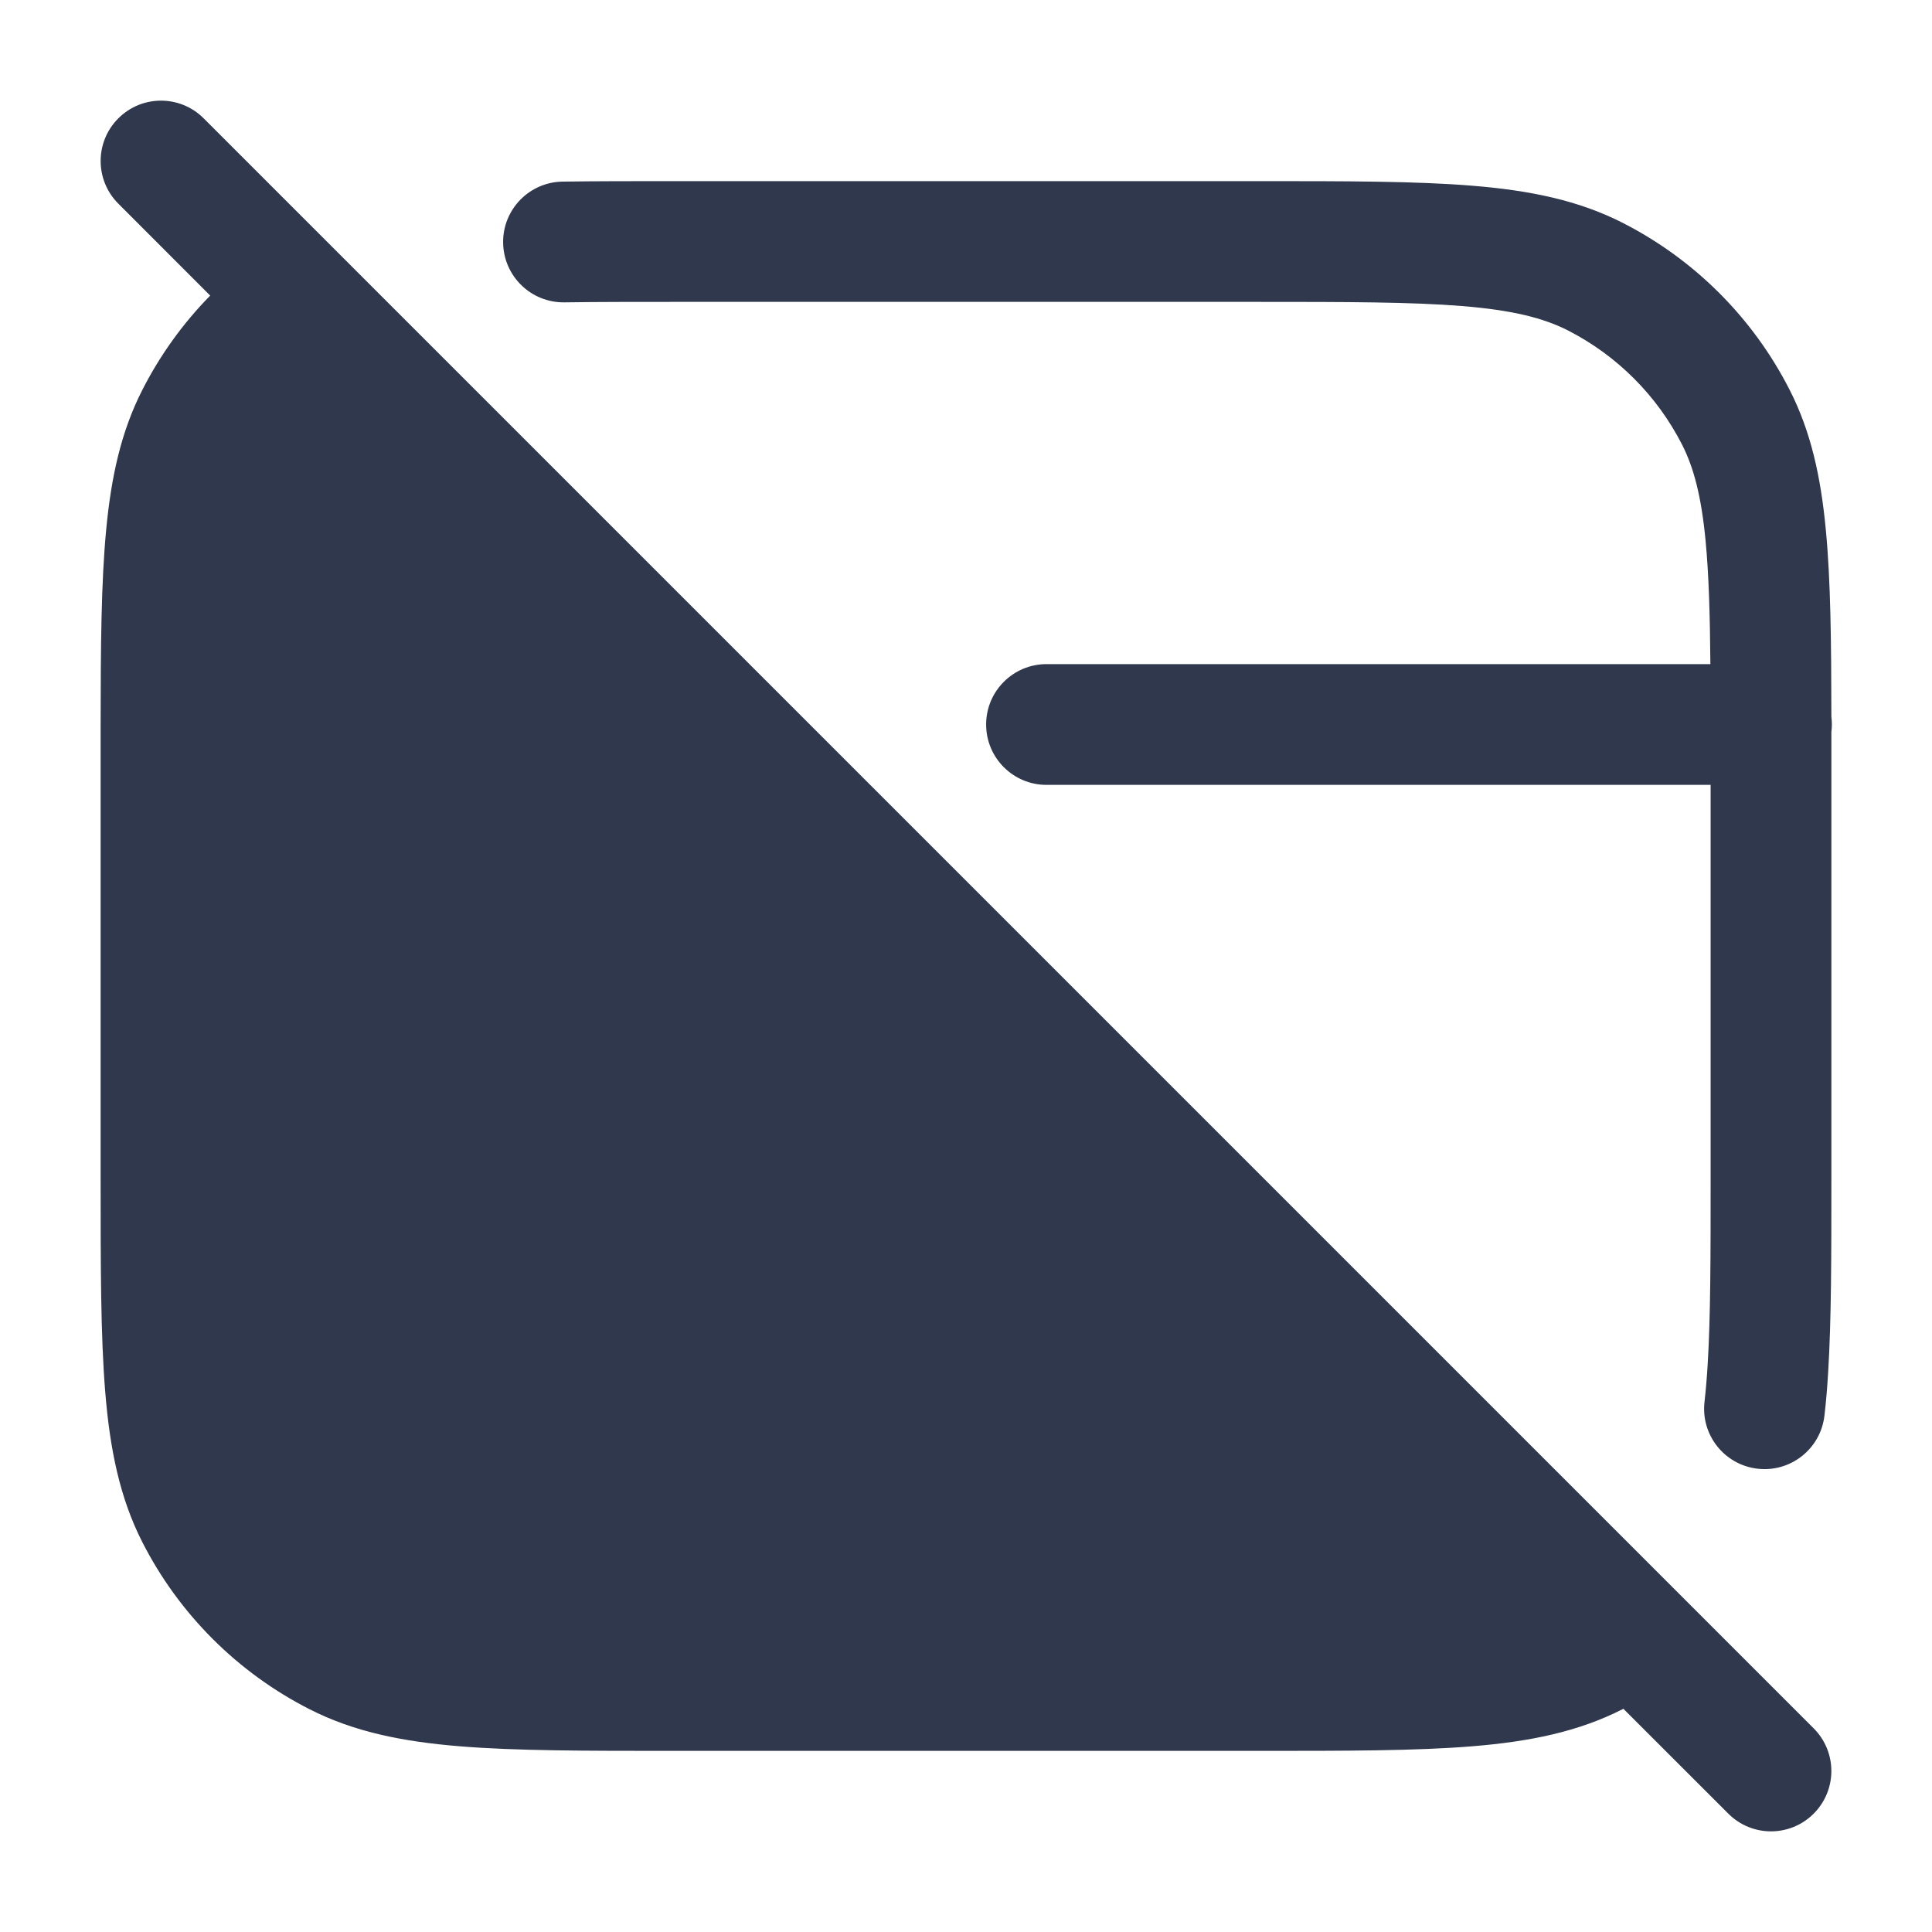 <svg width="24" height="24" viewBox="0 0 24 24" fill="none" xmlns="http://www.w3.org/2000/svg">
<path fill-rule="evenodd" clip-rule="evenodd" d="M2.53 1.47C2.237 1.177 1.763 1.177 1.47 1.47C1.177 1.763 1.177 2.237 1.47 2.53L2.611 3.672C2.274 4.015 1.989 4.41 1.768 4.844C1.504 5.361 1.381 5.924 1.319 6.581C1.257 7.229 1.251 8.019 1.25 8.999L1.25 9.4V14.6V14.633C1.25 15.725 1.25 16.591 1.307 17.288C1.365 18.002 1.487 18.605 1.768 19.157C2.223 20.05 2.95 20.777 3.844 21.232C4.395 21.513 4.998 21.635 5.712 21.693C6.409 21.75 7.275 21.75 8.367 21.75H8.4H15.6H15.633C16.725 21.75 17.591 21.75 18.288 21.693C19.002 21.635 19.605 21.513 20.157 21.232L20.166 21.227L21.47 22.53C21.763 22.823 22.237 22.823 22.53 22.53C22.823 22.237 22.823 21.763 22.53 21.47L20.814 19.754L9.53 8.47L8.53 7.47L4.246 3.186L2.53 1.47ZM15.6 3.75C16.733 3.75 17.537 3.751 18.166 3.802C18.787 3.853 19.171 3.949 19.476 4.104C20.087 4.416 20.584 4.913 20.896 5.525C21.041 5.81 21.135 6.166 21.188 6.723C21.227 7.135 21.242 7.627 21.247 8.25H13C12.586 8.25 12.25 8.586 12.25 9C12.25 9.414 12.586 9.75 13 9.75H21.25V14.6C21.25 15.605 21.25 16.354 21.213 16.954C21.203 17.122 21.19 17.274 21.174 17.415C21.127 17.826 21.422 18.198 21.834 18.245C22.245 18.292 22.617 17.997 22.664 17.585C22.684 17.413 22.699 17.234 22.71 17.046C22.75 16.394 22.75 15.6 22.75 14.623V14.623V14.6V9.4L22.75 9.093C22.754 9.062 22.756 9.031 22.756 9C22.756 8.968 22.754 8.937 22.75 8.906C22.749 7.969 22.741 7.208 22.681 6.581C22.619 5.924 22.496 5.361 22.232 4.844C21.777 3.95 21.05 3.223 20.157 2.768C19.605 2.487 19.002 2.365 18.288 2.307C17.591 2.25 16.725 2.25 15.633 2.25L15.6 2.25H8.4H8.396H8.396C7.875 2.25 7.408 2.25 6.99 2.256C6.576 2.261 6.244 2.602 6.25 3.016C6.256 3.43 6.596 3.761 7.01 3.756C7.417 3.75 7.874 3.75 8.4 3.75H15.6Z" fill="#2F384C"/>
</svg>
